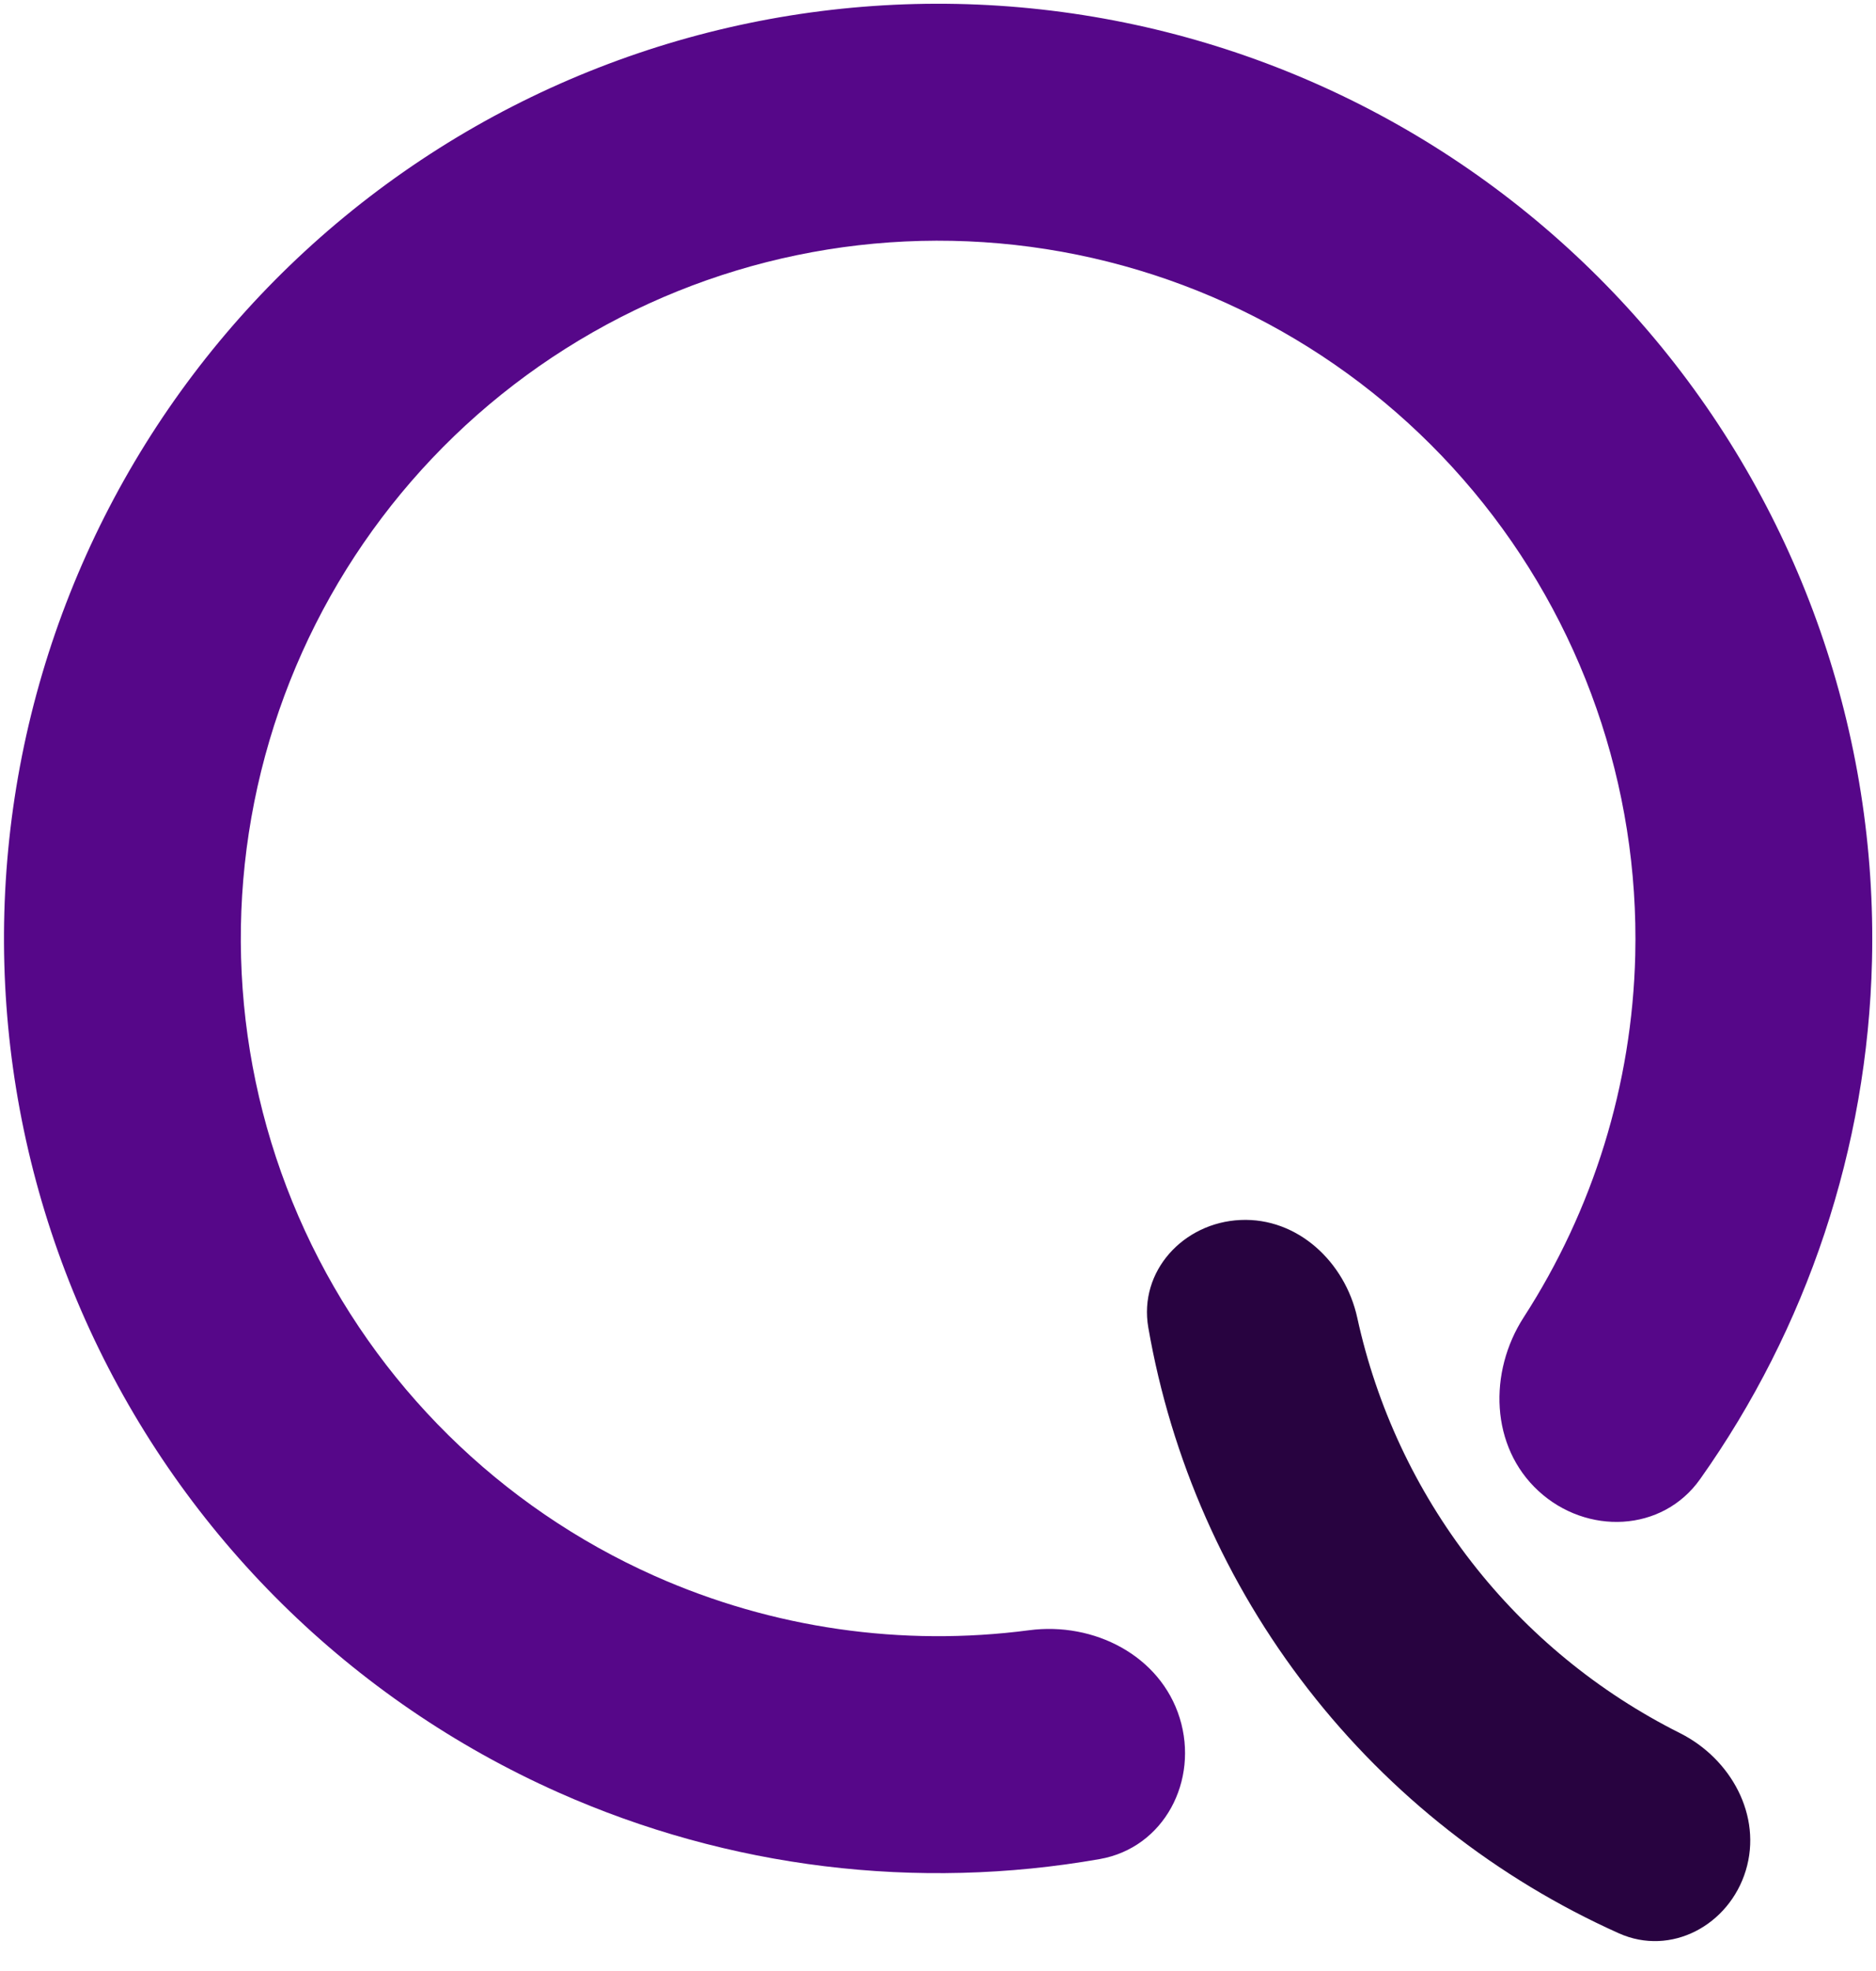 <svg width="60" height="63" viewBox="0 0 60 63" fill="none" xmlns="http://www.w3.org/2000/svg">
<path d="M37.731 54.915C38.35 56.912 37.234 59.06 35.174 59.422C29.344 60.446 23.31 59.72 17.851 57.289C11.233 54.342 5.911 49.091 2.876 42.513C-0.159 35.935 -0.701 28.478 1.352 21.53C3.405 14.583 7.912 8.618 14.035 4.745C20.158 0.873 27.479 -0.642 34.636 0.481C41.793 1.604 48.298 5.29 52.941 10.851C57.583 16.413 60.046 23.472 59.872 30.715C59.728 36.689 57.798 42.452 54.374 47.279C53.164 48.985 50.745 49.074 49.206 47.658C47.666 46.242 47.599 43.859 48.734 42.103C50.954 38.669 52.2 34.669 52.3 30.532C52.43 25.126 50.591 19.857 47.126 15.705C43.66 11.553 38.804 8.802 33.462 7.963C28.119 7.125 22.654 8.256 18.084 11.147C13.513 14.037 10.148 18.49 8.616 23.676C7.083 28.863 7.488 34.429 9.753 39.34C12.019 44.25 15.992 48.17 20.932 50.37C24.712 52.053 28.861 52.641 32.914 52.108C34.988 51.835 37.111 52.917 37.731 54.915Z" fill="#560789"/>
<path d="M55.836 59.786C55.305 61.535 53.445 62.542 51.776 61.795C47.89 60.053 44.471 57.38 41.837 53.99C39.202 50.601 37.455 46.629 36.726 42.433C36.413 40.632 37.848 39.077 39.674 38.995C41.5 38.912 43.02 40.337 43.41 42.123C44.028 44.951 45.27 47.62 47.064 49.927C48.857 52.234 51.137 54.097 53.725 55.394C55.36 56.212 56.367 58.036 55.836 59.786Z" fill="#280340"/>
</svg>
